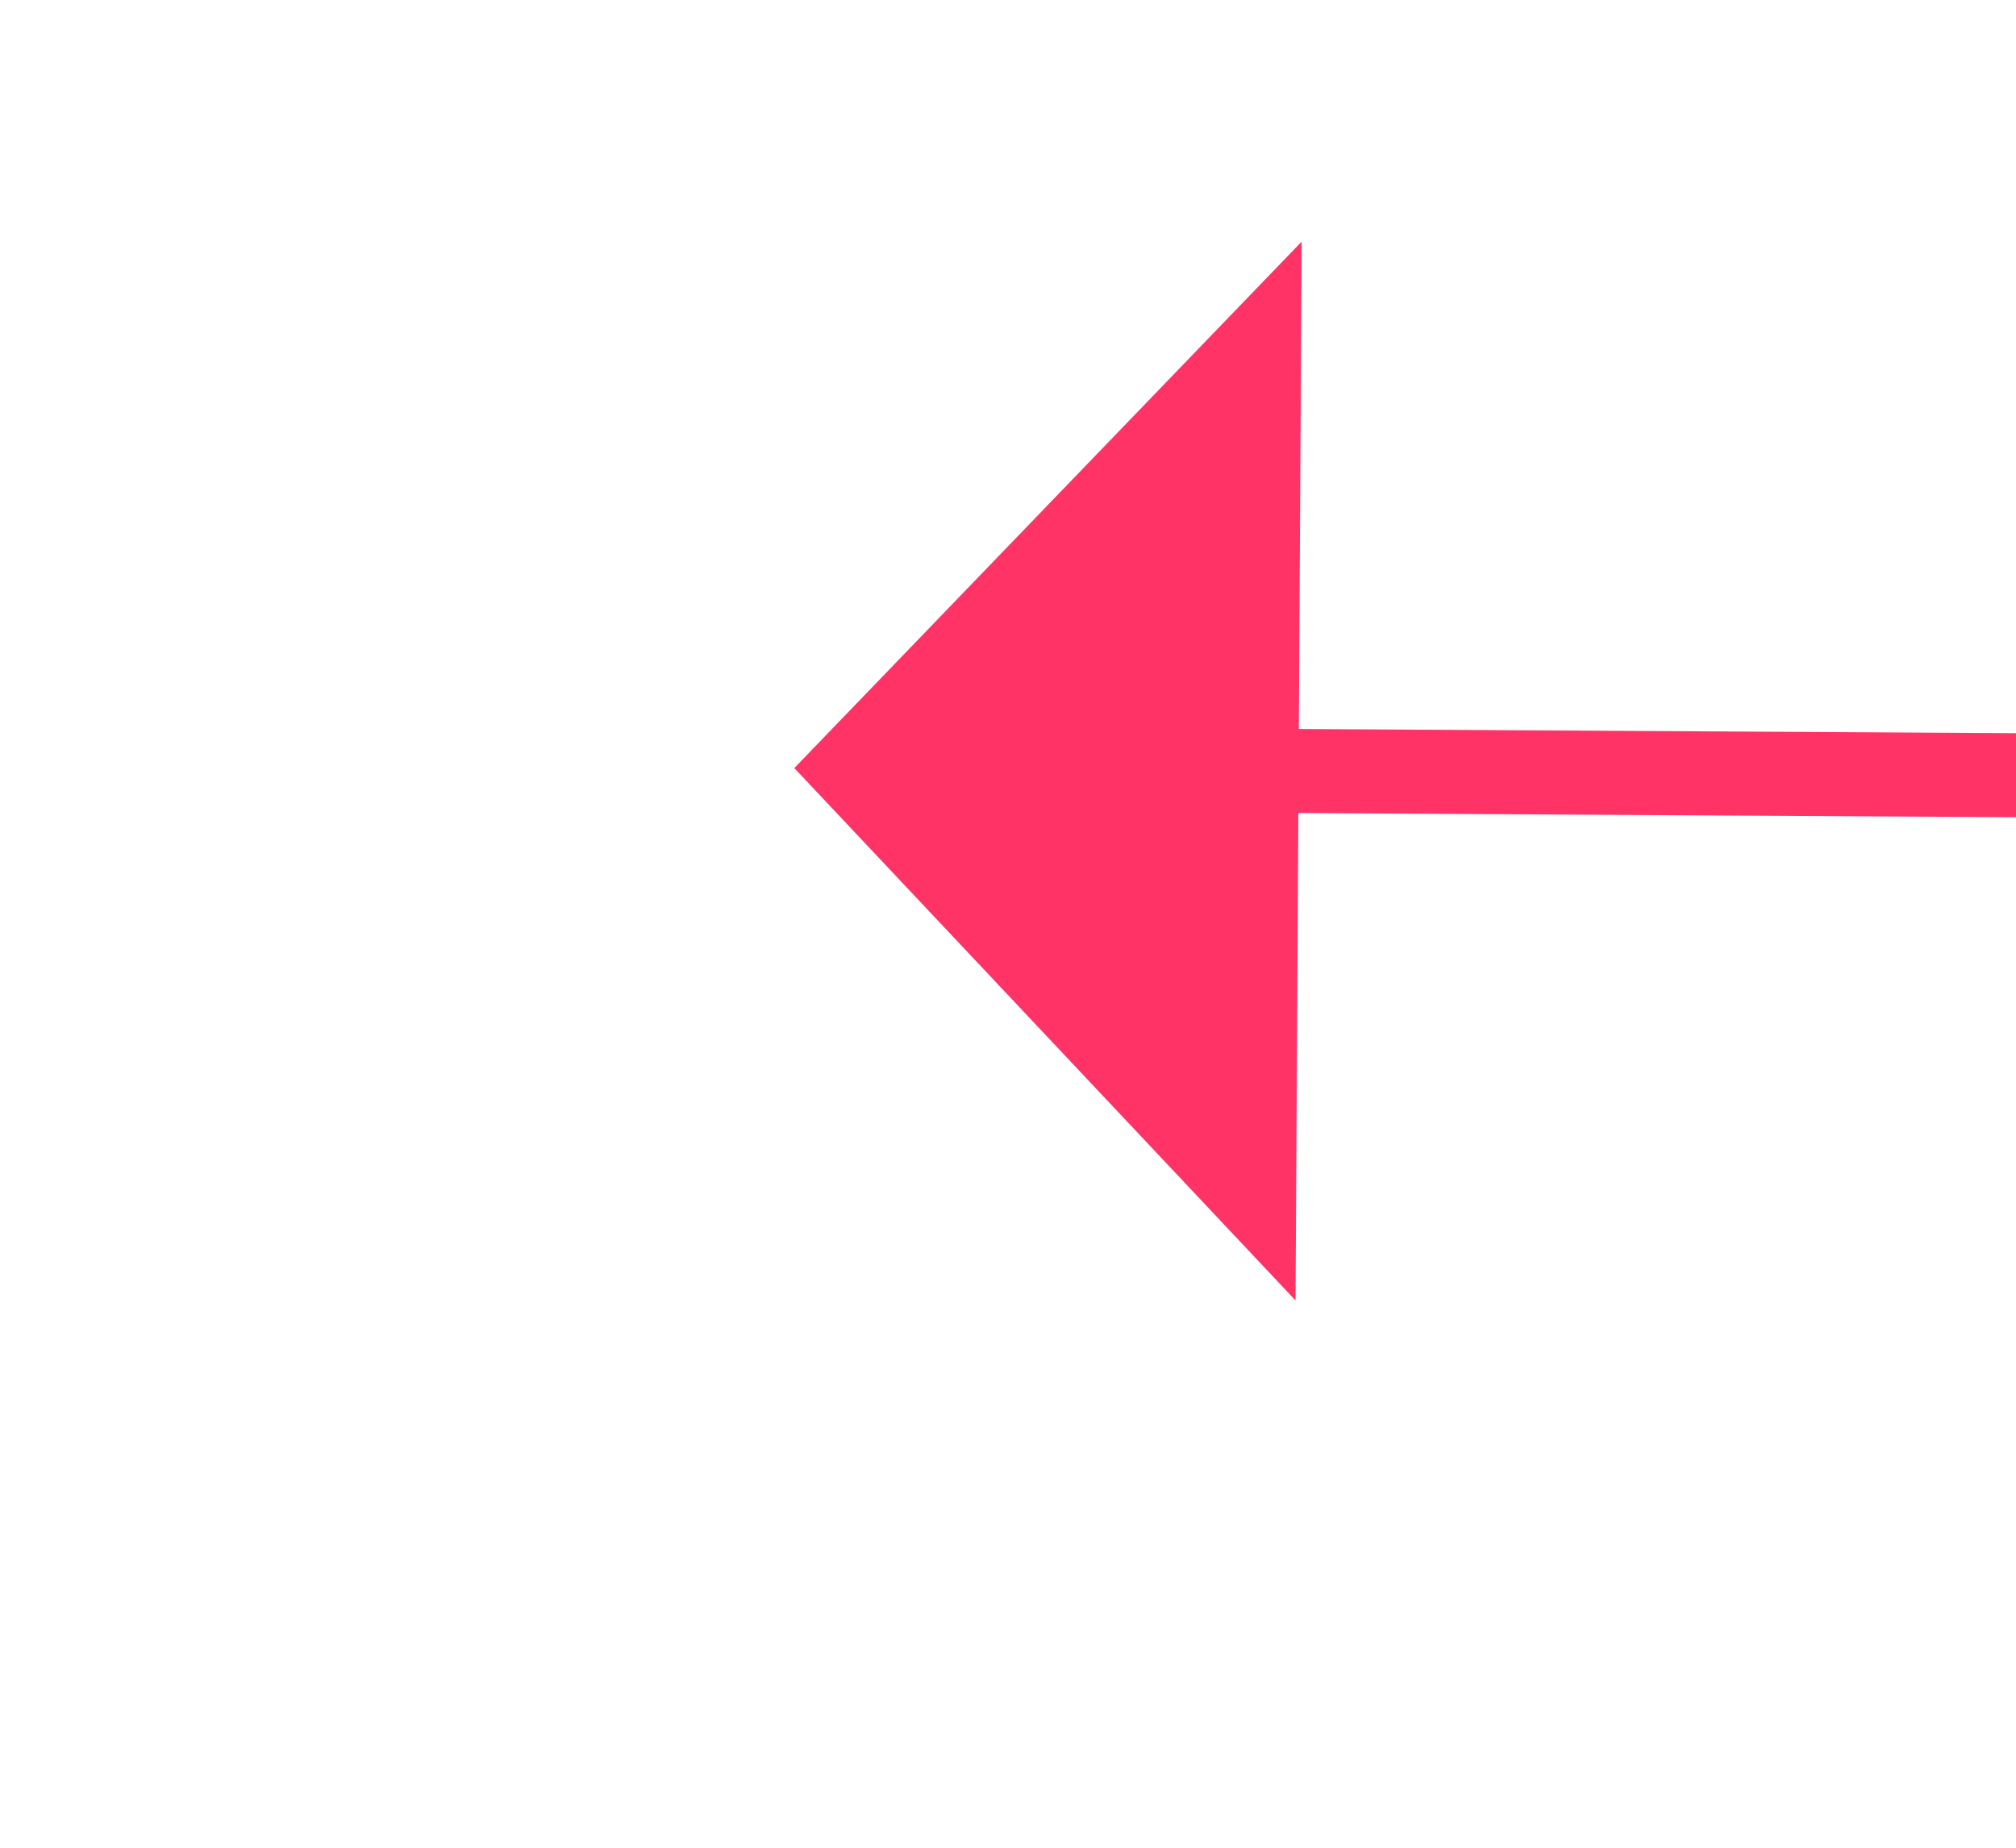 ﻿<?xml version="1.0" encoding="utf-8"?>
<svg version="1.1" xmlns:xlink="http://www.w3.org/1999/xlink" width="24px" height="22px" preserveAspectRatio="xMinYMid meet" viewBox="918 4077  24 20" xmlns="http://www.w3.org/2000/svg">
  <g transform="matrix(-0.326 -0.946 0.946 -0.326 -2631.556 6296.929 )">
    <path d="M 0 131  L 44.343 4.718  " stroke-width="1" stroke="#ff3366" fill="none" transform="matrix(1 0 0 1 885 4083 )" />
    <path d="M 49.956 7.748  L 46 0  L 38.068 3.574  L 49.956 7.748  Z " fill-rule="nonzero" fill="#ff3366" stroke="none" transform="matrix(1 0 0 1 885 4083 )" />
  </g>
</svg>
